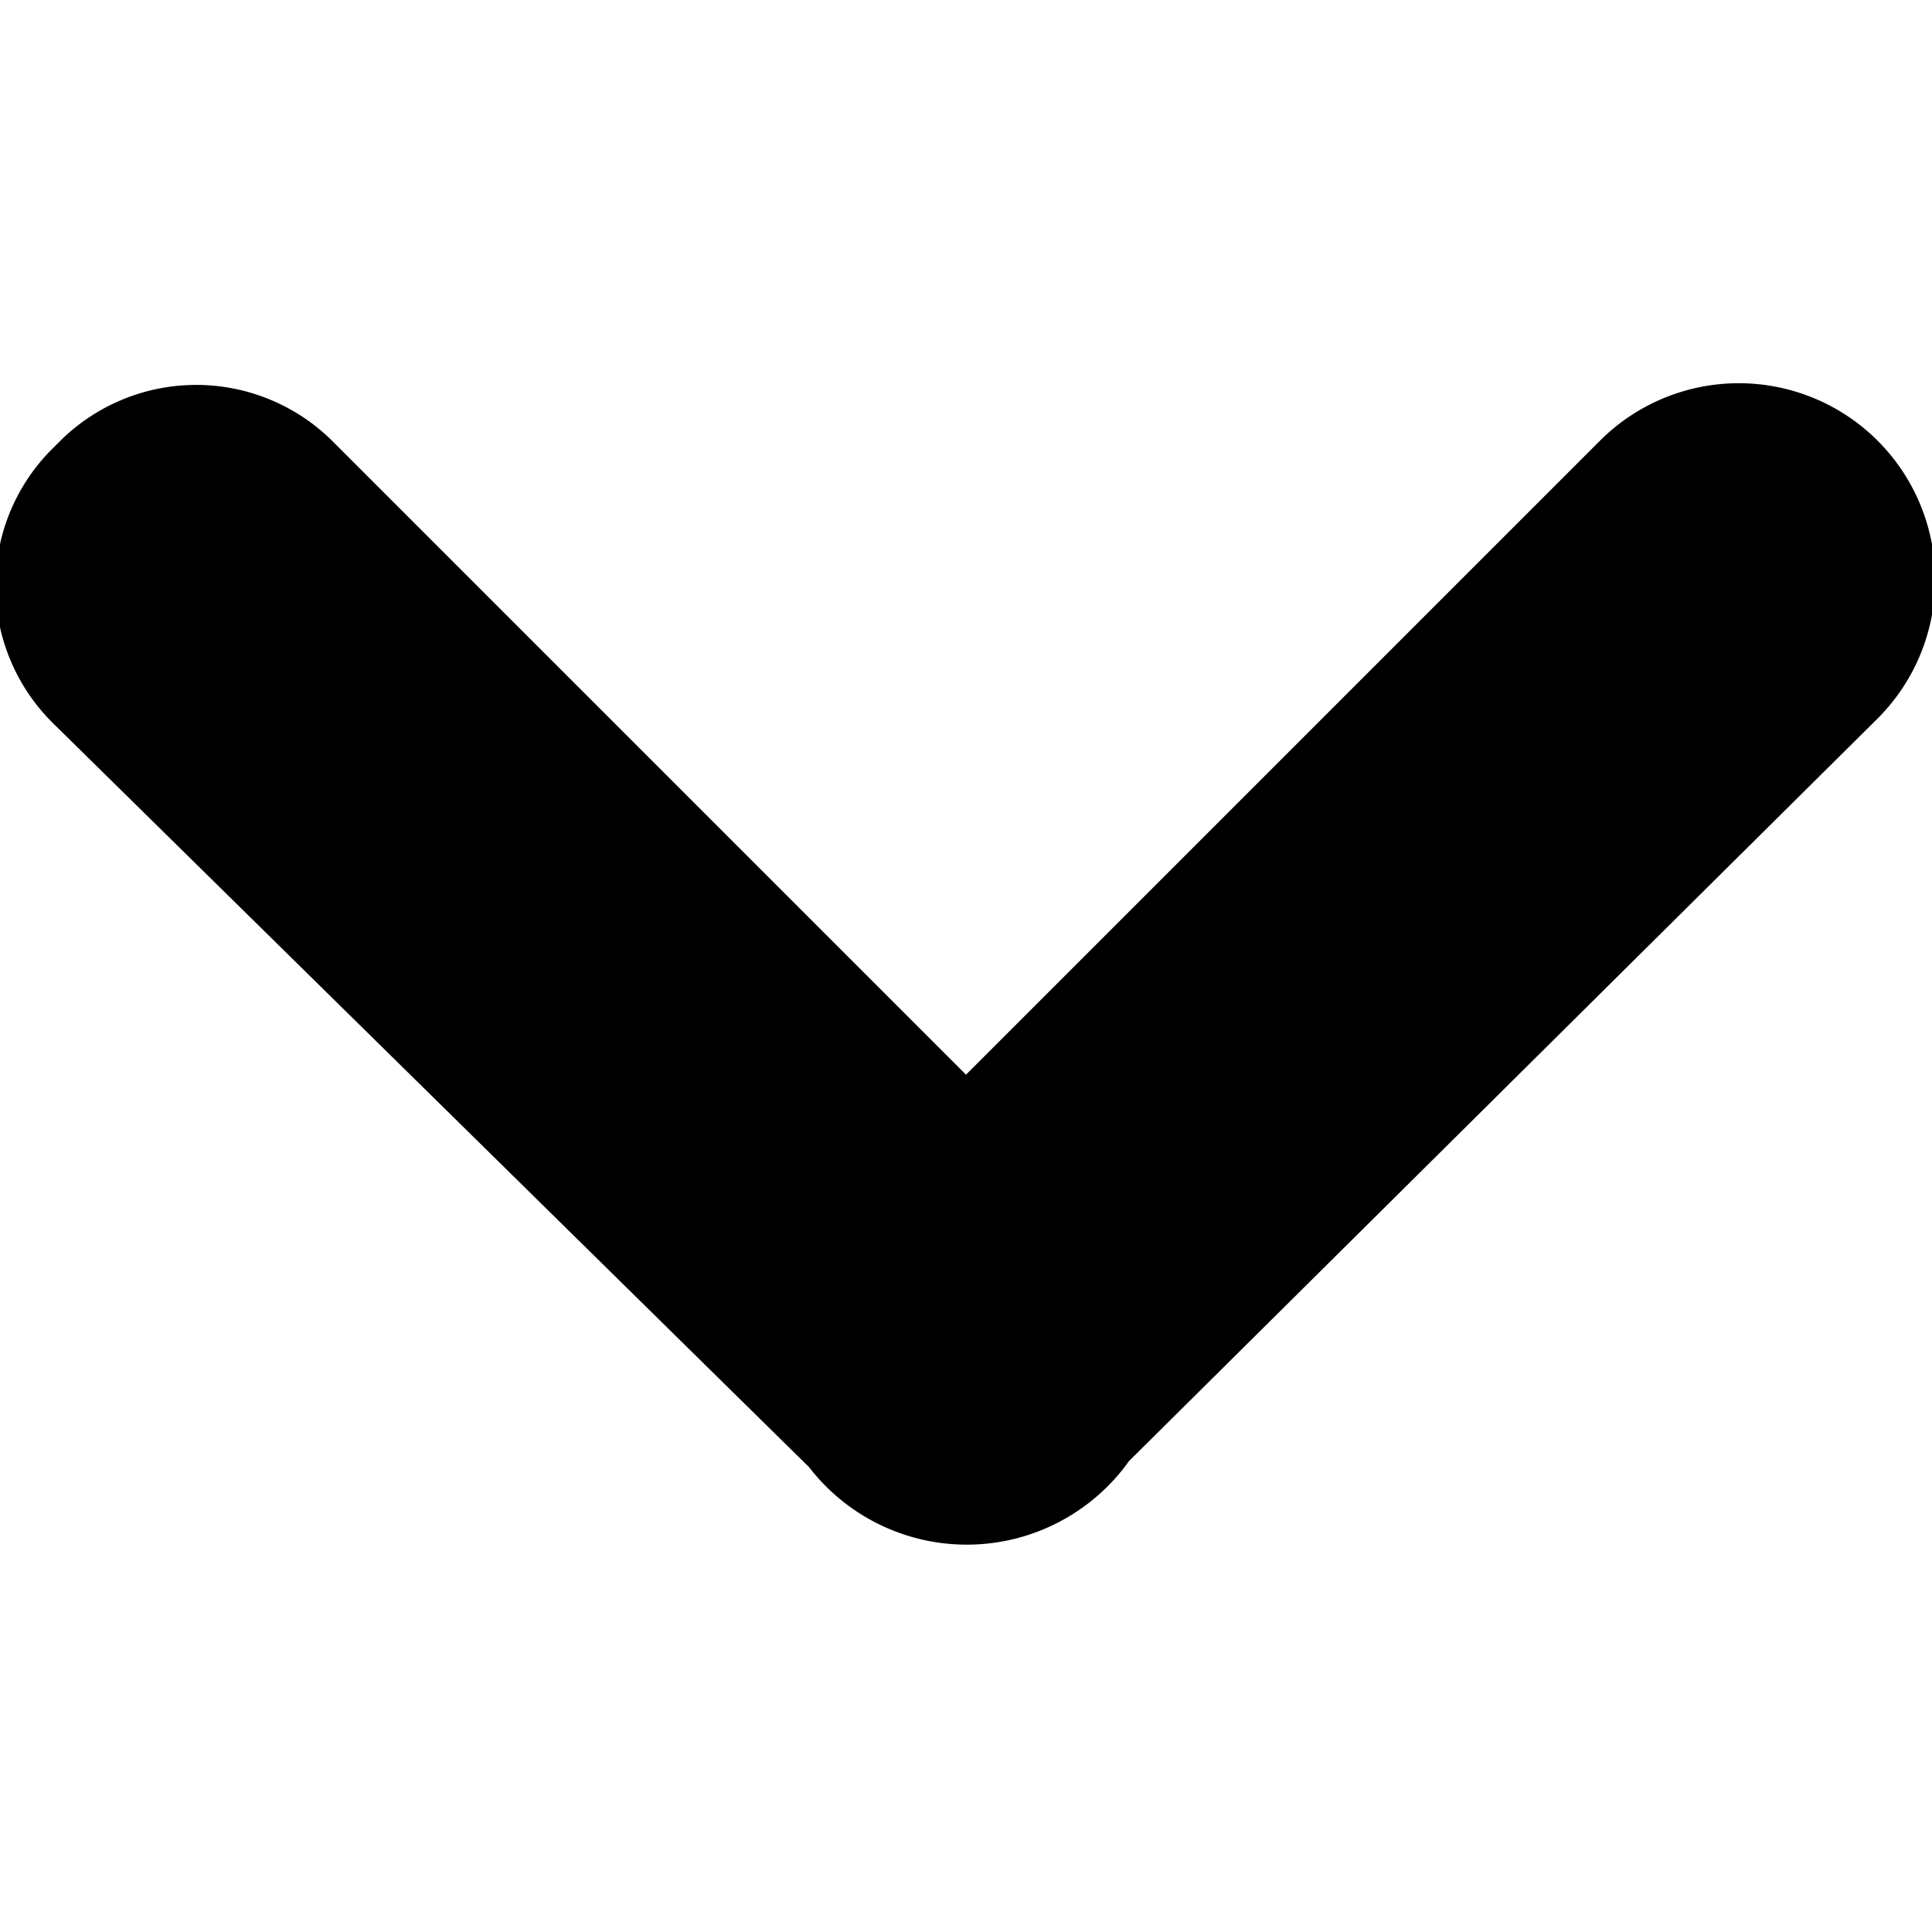 <svg xmlns="http://www.w3.org/2000/svg" width="32" height="32">
  <path d="M1 7.3a3.2 3.2 0 0 1 4.5 0L16 17.8 26.5 7.3a3.2 3.2 0 0 1 4.6 4.6L18.7 24.2a3.3 3.3 0 0 1-5.3.1L.9 12a3.2 3.2 0 0 1 0-4.6z"/>
</svg>
